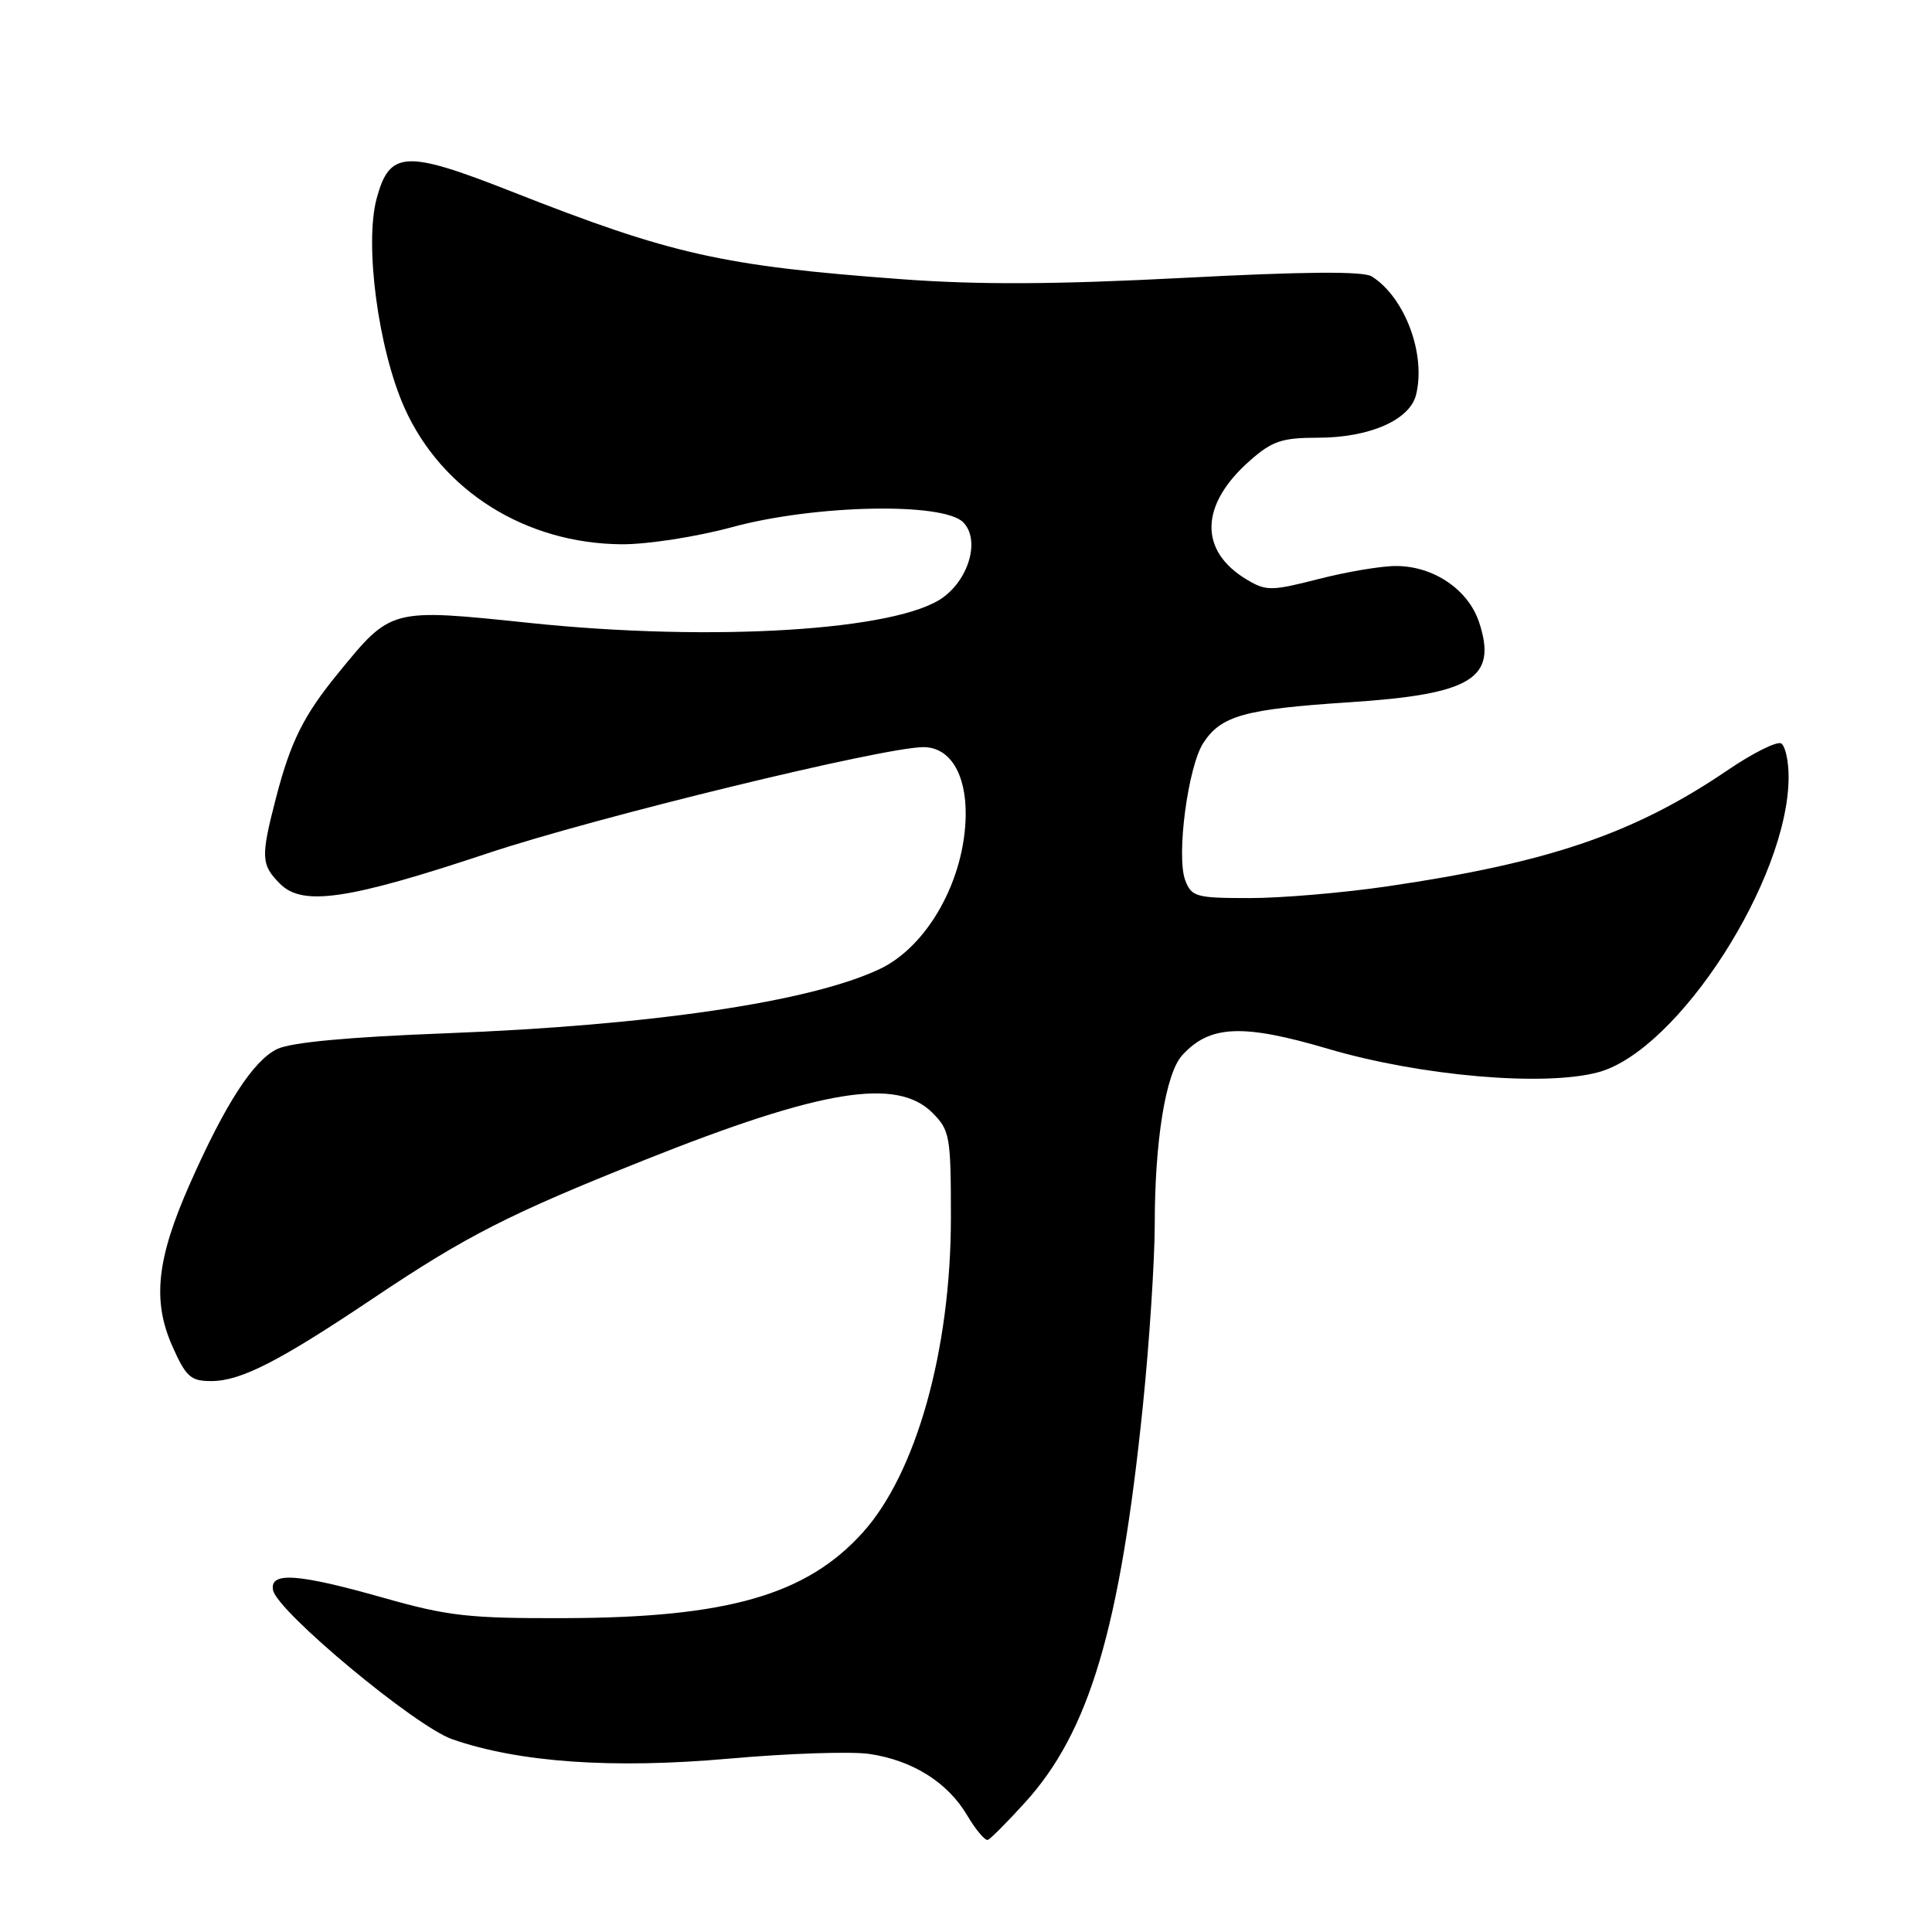 <?xml version="1.0" encoding="UTF-8" standalone="no"?>
<!DOCTYPE svg PUBLIC "-//W3C//DTD SVG 1.1//EN" "http://www.w3.org/Graphics/SVG/1.1/DTD/svg11.dtd" >
<svg xmlns="http://www.w3.org/2000/svg" xmlns:xlink="http://www.w3.org/1999/xlink" version="1.1" viewBox="0 0 256 256">
 <g >
 <path fill="currentColor"
d=" M 135.76 238.91 C 144.33 229.53 148.41 215.83 151.44 186.24 C 152.30 177.85 153.00 167.05 153.01 162.24 C 153.01 151.17 154.46 142.26 156.63 139.85 C 160.28 135.82 164.62 135.62 176.00 138.98 C 188.26 142.59 204.69 144.01 211.80 142.07 C 222.37 139.19 237.00 116.47 237.00 102.95 C 237.00 100.84 236.56 98.84 236.02 98.51 C 235.48 98.18 232.29 99.76 228.94 102.04 C 216.56 110.45 205.28 114.30 183.87 117.44 C 178.03 118.30 169.80 119.00 165.60 119.00 C 158.48 119.00 157.89 118.84 157.05 116.64 C 155.84 113.45 157.41 101.55 159.46 98.42 C 161.81 94.83 164.94 93.96 178.72 93.06 C 195.05 92.00 198.45 89.91 195.99 82.46 C 194.56 78.13 189.97 75.01 185.00 75.00 C 183.07 74.99 178.46 75.76 174.74 76.72 C 168.47 78.32 167.78 78.33 165.24 76.82 C 158.81 72.99 158.97 66.87 165.66 61.00 C 168.57 58.44 169.88 58.00 174.63 58.00 C 181.43 58.00 186.80 55.66 187.63 52.33 C 188.98 46.95 186.16 39.40 181.77 36.63 C 180.66 35.92 172.84 35.98 156.82 36.82 C 139.89 37.70 129.67 37.75 119.53 37.00 C 95.70 35.24 89.02 33.74 67.79 25.38 C 53.75 19.85 51.63 19.95 49.92 26.26 C 48.26 32.33 50.12 46.28 53.61 54.07 C 58.55 65.07 69.66 72.03 82.39 72.12 C 85.77 72.14 92.29 71.13 97.00 69.85 C 107.94 66.88 124.94 66.52 127.62 69.20 C 129.85 71.42 128.50 76.55 124.99 79.14 C 119.04 83.55 94.50 85.08 70.26 82.55 C 51.68 80.61 51.87 80.56 44.80 89.21 C 40.23 94.80 38.51 98.26 36.58 105.69 C 34.53 113.59 34.58 114.58 37.12 117.12 C 40.11 120.11 46.14 119.22 64.64 113.06 C 78.90 108.30 117.10 99.00 122.36 99.00 C 125.84 99.00 128.01 102.48 127.96 107.97 C 127.87 116.52 122.94 125.38 116.57 128.40 C 107.39 132.75 86.32 135.87 59.00 136.92 C 46.17 137.41 38.55 138.12 36.73 139.00 C 33.56 140.53 29.84 146.28 25.14 156.91 C 20.76 166.81 20.17 172.33 22.82 178.34 C 24.64 182.44 25.26 183.00 27.98 183.00 C 31.90 183.00 36.94 180.43 49.53 171.98 C 61.81 163.74 67.54 160.82 85.50 153.67 C 108.86 144.36 118.82 142.73 123.55 147.45 C 125.86 149.77 126.00 150.54 126.00 161.33 C 126.00 178.85 121.41 195.22 114.30 203.09 C 106.86 211.33 96.40 214.34 75.00 214.41 C 62.14 214.46 59.41 214.15 50.86 211.73 C 39.46 208.50 35.71 208.23 36.18 210.70 C 36.72 213.52 55.03 228.76 59.93 230.46 C 68.75 233.53 81.17 234.40 96.58 233.03 C 104.44 232.33 112.83 232.05 115.22 232.41 C 120.94 233.26 125.59 236.19 128.16 240.55 C 129.31 242.49 130.55 243.95 130.91 243.79 C 131.28 243.63 133.46 241.44 135.76 238.91 Z "/>
</g>
</svg>